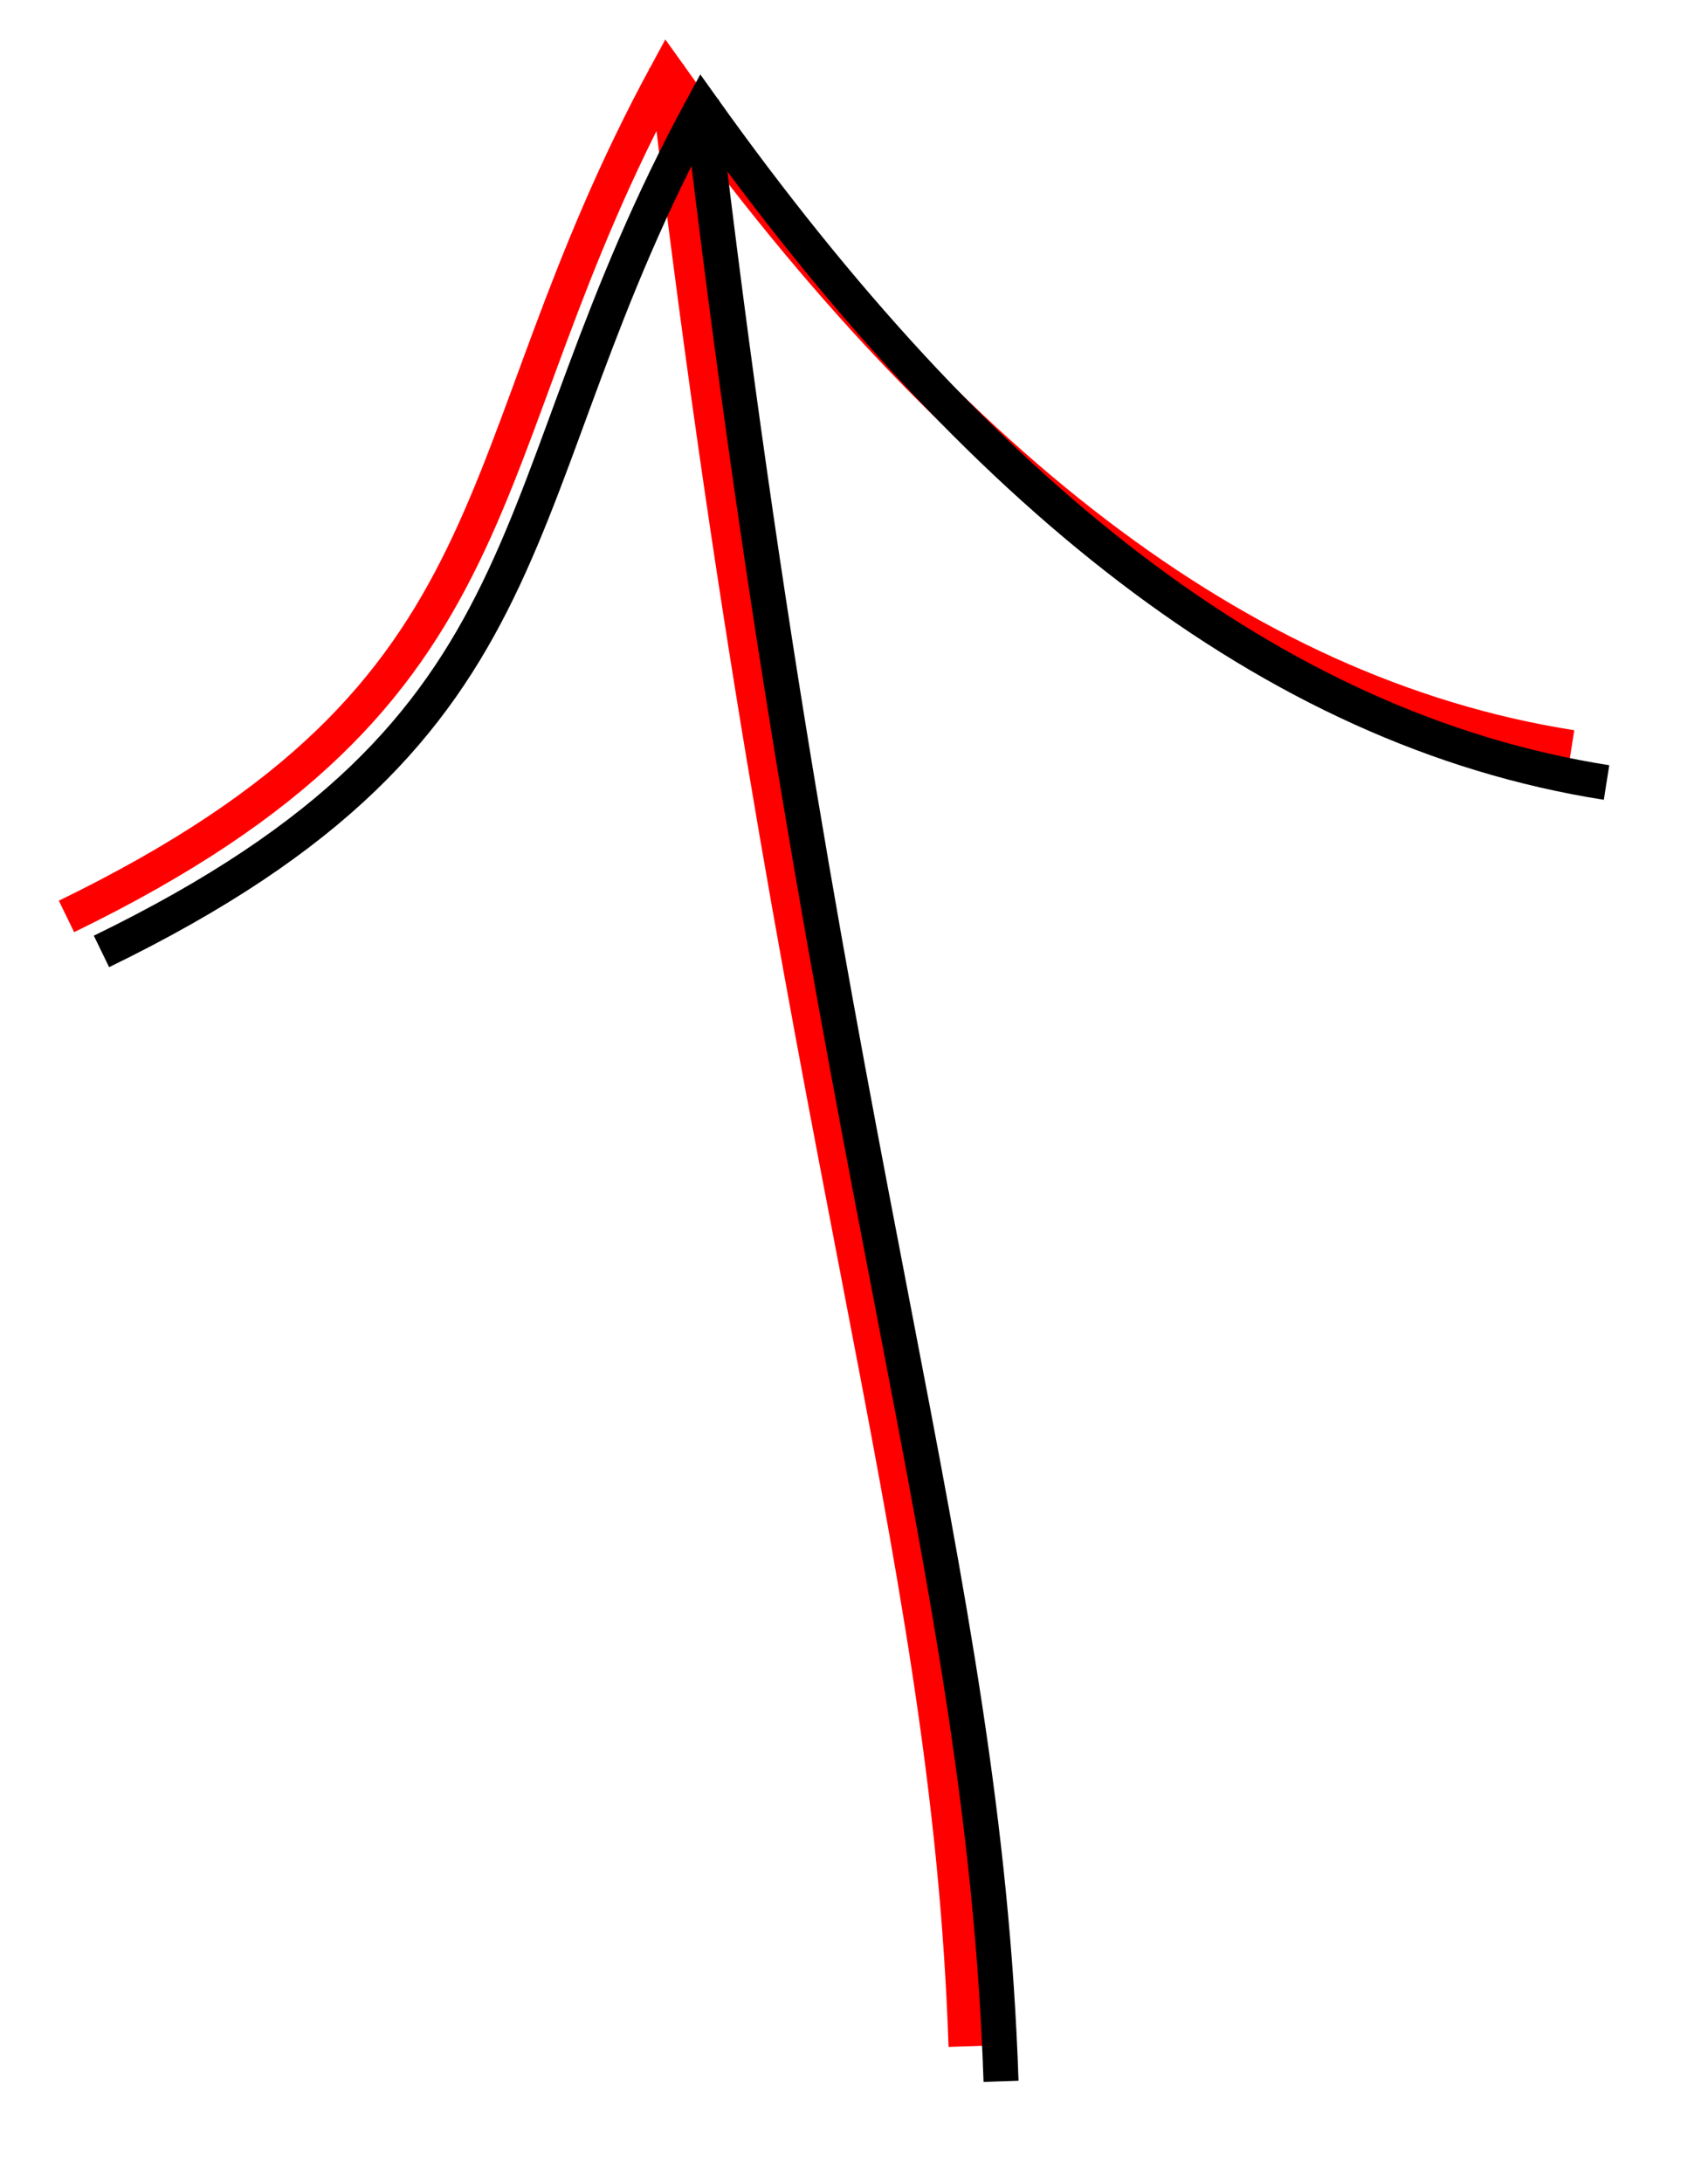 <?xml version="1.0" encoding="UTF-8" standalone="no"?>
<!-- Created with Inkscape (http://www.inkscape.org/) -->

<svg
   xmlns:dc="http://purl.org/dc/elements/1.1/"
   xmlns:cc="http://creativecommons.org/ns#"
   xmlns:rdf="http://www.w3.org/1999/02/22-rdf-syntax-ns#"
   xmlns:svg="http://www.w3.org/2000/svg"
   xmlns="http://www.w3.org/2000/svg"
   xmlns:xlink="http://www.w3.org/1999/xlink"
   xmlns:sodipodi="http://sodipodi.sourceforge.net/DTD/sodipodi-0.dtd"
   xmlns:inkscape="http://www.inkscape.org/namespaces/inkscape"
   height="124.76"
   width="97.631"
   version="1.1"
   id="svg2"
   inkscape:version="0.48.0 r9654"
   sodipodi:docname="test0002.svg">
  <sodipodi:namedview
     pagecolor="#ffffff"
     bordercolor="#666666"
     borderopacity="1"
     objecttolerance="10"
     gridtolerance="10"
     guidetolerance="10"
     inkscape:pageopacity="0"
     inkscape:pageshadow="2"
     inkscape:window-width="716"
     inkscape:window-height="584"
     id="namedview20"
     showgrid="false"
     inkscape:zoom="4.2877618"
     inkscape:cx="60.722199"
     inkscape:cy="76.421704"
     inkscape:window-x="0"
     inkscape:window-y="0"
     inkscape:window-maximized="0"
     inkscape:current-layer="g9"
     fit-margin-top="0"
     fit-margin-left="0"
     fit-margin-right="0"
     fit-margin-bottom="0" />
  <defs
     id="defs4">
    <filter
       id="filter3775"
       color-interpolation-filters="sRGB">
      <feGaussianBlur
         stdDeviation="2.0"
         id="feGaussianBlur7" />
    </filter>
  </defs>
  <g
     transform="translate(-212.44,-138.322)"
     id="g9">
    <g
       style="stroke:#ff0000"
       id="g11">
      <g
         id="g2989"
         style="fill:none;stroke-width:2px;stroke-linecap:butt;stroke-linejoin:miter"
         transform="translate(-132.33,-87.378)">
        <path
           d="M 399.99,342.66 C 399.006,313.303 390.135,291.321 382.862,229.5"
           id="path14"
           inkscape:connector-curvature="0" />
        <path
           d="m 348.57,278.08 c 26.771,-13.016 22.223,-25.936 34.345,-48.242 15.575,21.848 32.436,35.558 51.686,38.588"
           id="path16"
           inkscape:connector-curvature="0"
           sodipodi:nodetypes="ccc" />
      </g>
    </g>
    <use
       style="stroke:#000000;filter:url(#filter3775)"
       xlink:href="#g2989"
       transform="translate(2,2)"
       id="use18"
       x="0"
       y="0"
       width="226.11"
       height="170.19" />
  </g>
</svg>
